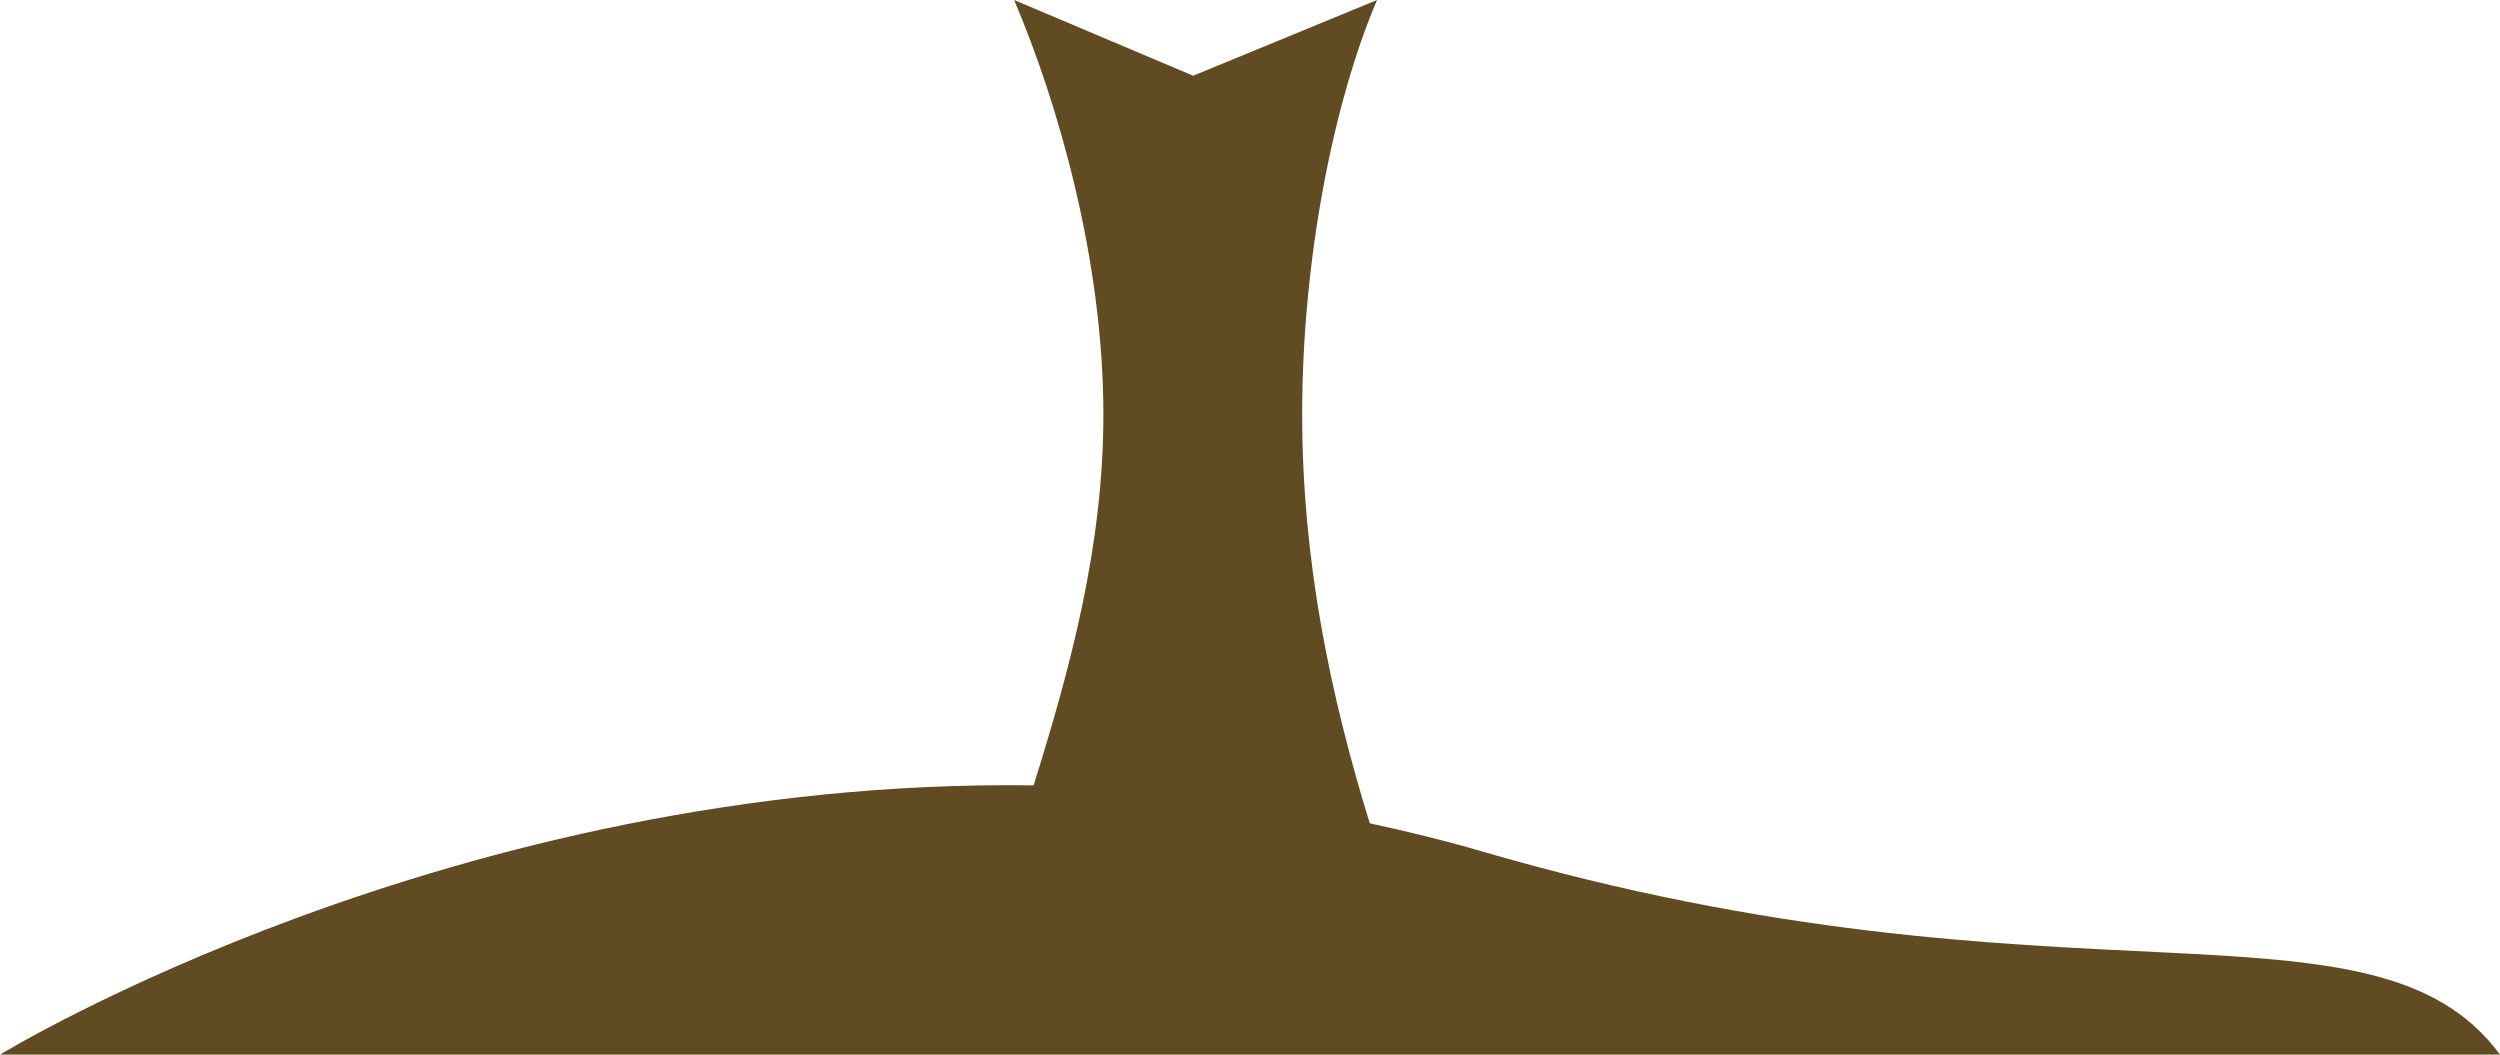 <svg version="1.1" id="图层_1" x="0px" y="0px" width="144.848px" height="61.104px" viewBox="0 0 144.848 61.104" enable-background="new 0 0 144.848 61.104" xml:space="preserve" xmlns="http://www.w3.org/2000/svg" xmlns:xlink="http://www.w3.org/1999/xlink" xmlns:xml="http://www.w3.org/XML/1998/namespace">
  <path fill="#604B22" d="M85.792,49.309c-2.156-0.631-4.298-1.146-6.43-1.607c-2.288-7.438-3.915-15.195-3.915-23.689
	C75.447,15,77.271,5.887,79.785,0L69.132,4.388L58.756,0c2.511,5.887,5.173,15.002,5.173,24.013c0,7.658-1.925,14.721-4.043,21.49
	C26.239,45.051,0,61.104,0,61.104h144.848C137.52,51.163,119.542,59.167,85.792,49.309z" class="color c1"/>
</svg>